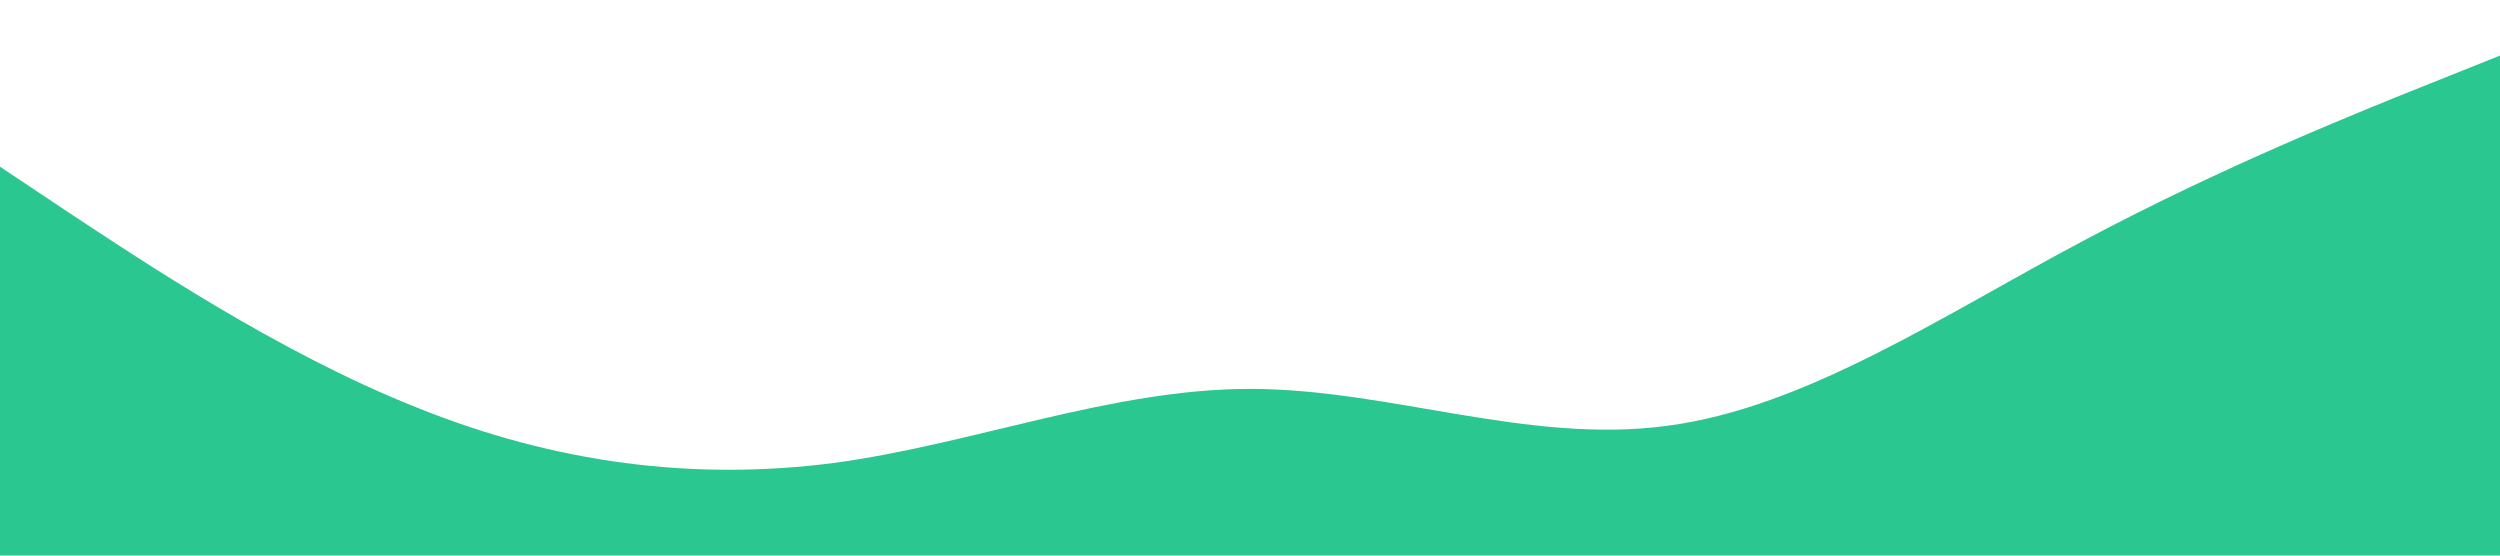<?xml version="1.0" standalone="no"?><svg xmlns="http://www.w3.org/2000/svg" viewBox="0 0 1440 320"><path fill="#2BC790" fill-opacity="1" d="M0,96L40,122.7C80,149,160,203,240,234.7C320,267,400,277,480,266.7C560,256,640,224,720,224C800,224,880,256,960,245.3C1040,235,1120,181,1200,138.7C1280,96,1360,64,1400,48L1440,32L1440,320L1400,320C1360,320,1280,320,1200,320C1120,320,1040,320,960,320C880,320,800,320,720,320C640,320,560,320,480,320C400,320,320,320,240,320C160,320,80,320,40,320L0,320Z"></path></svg>